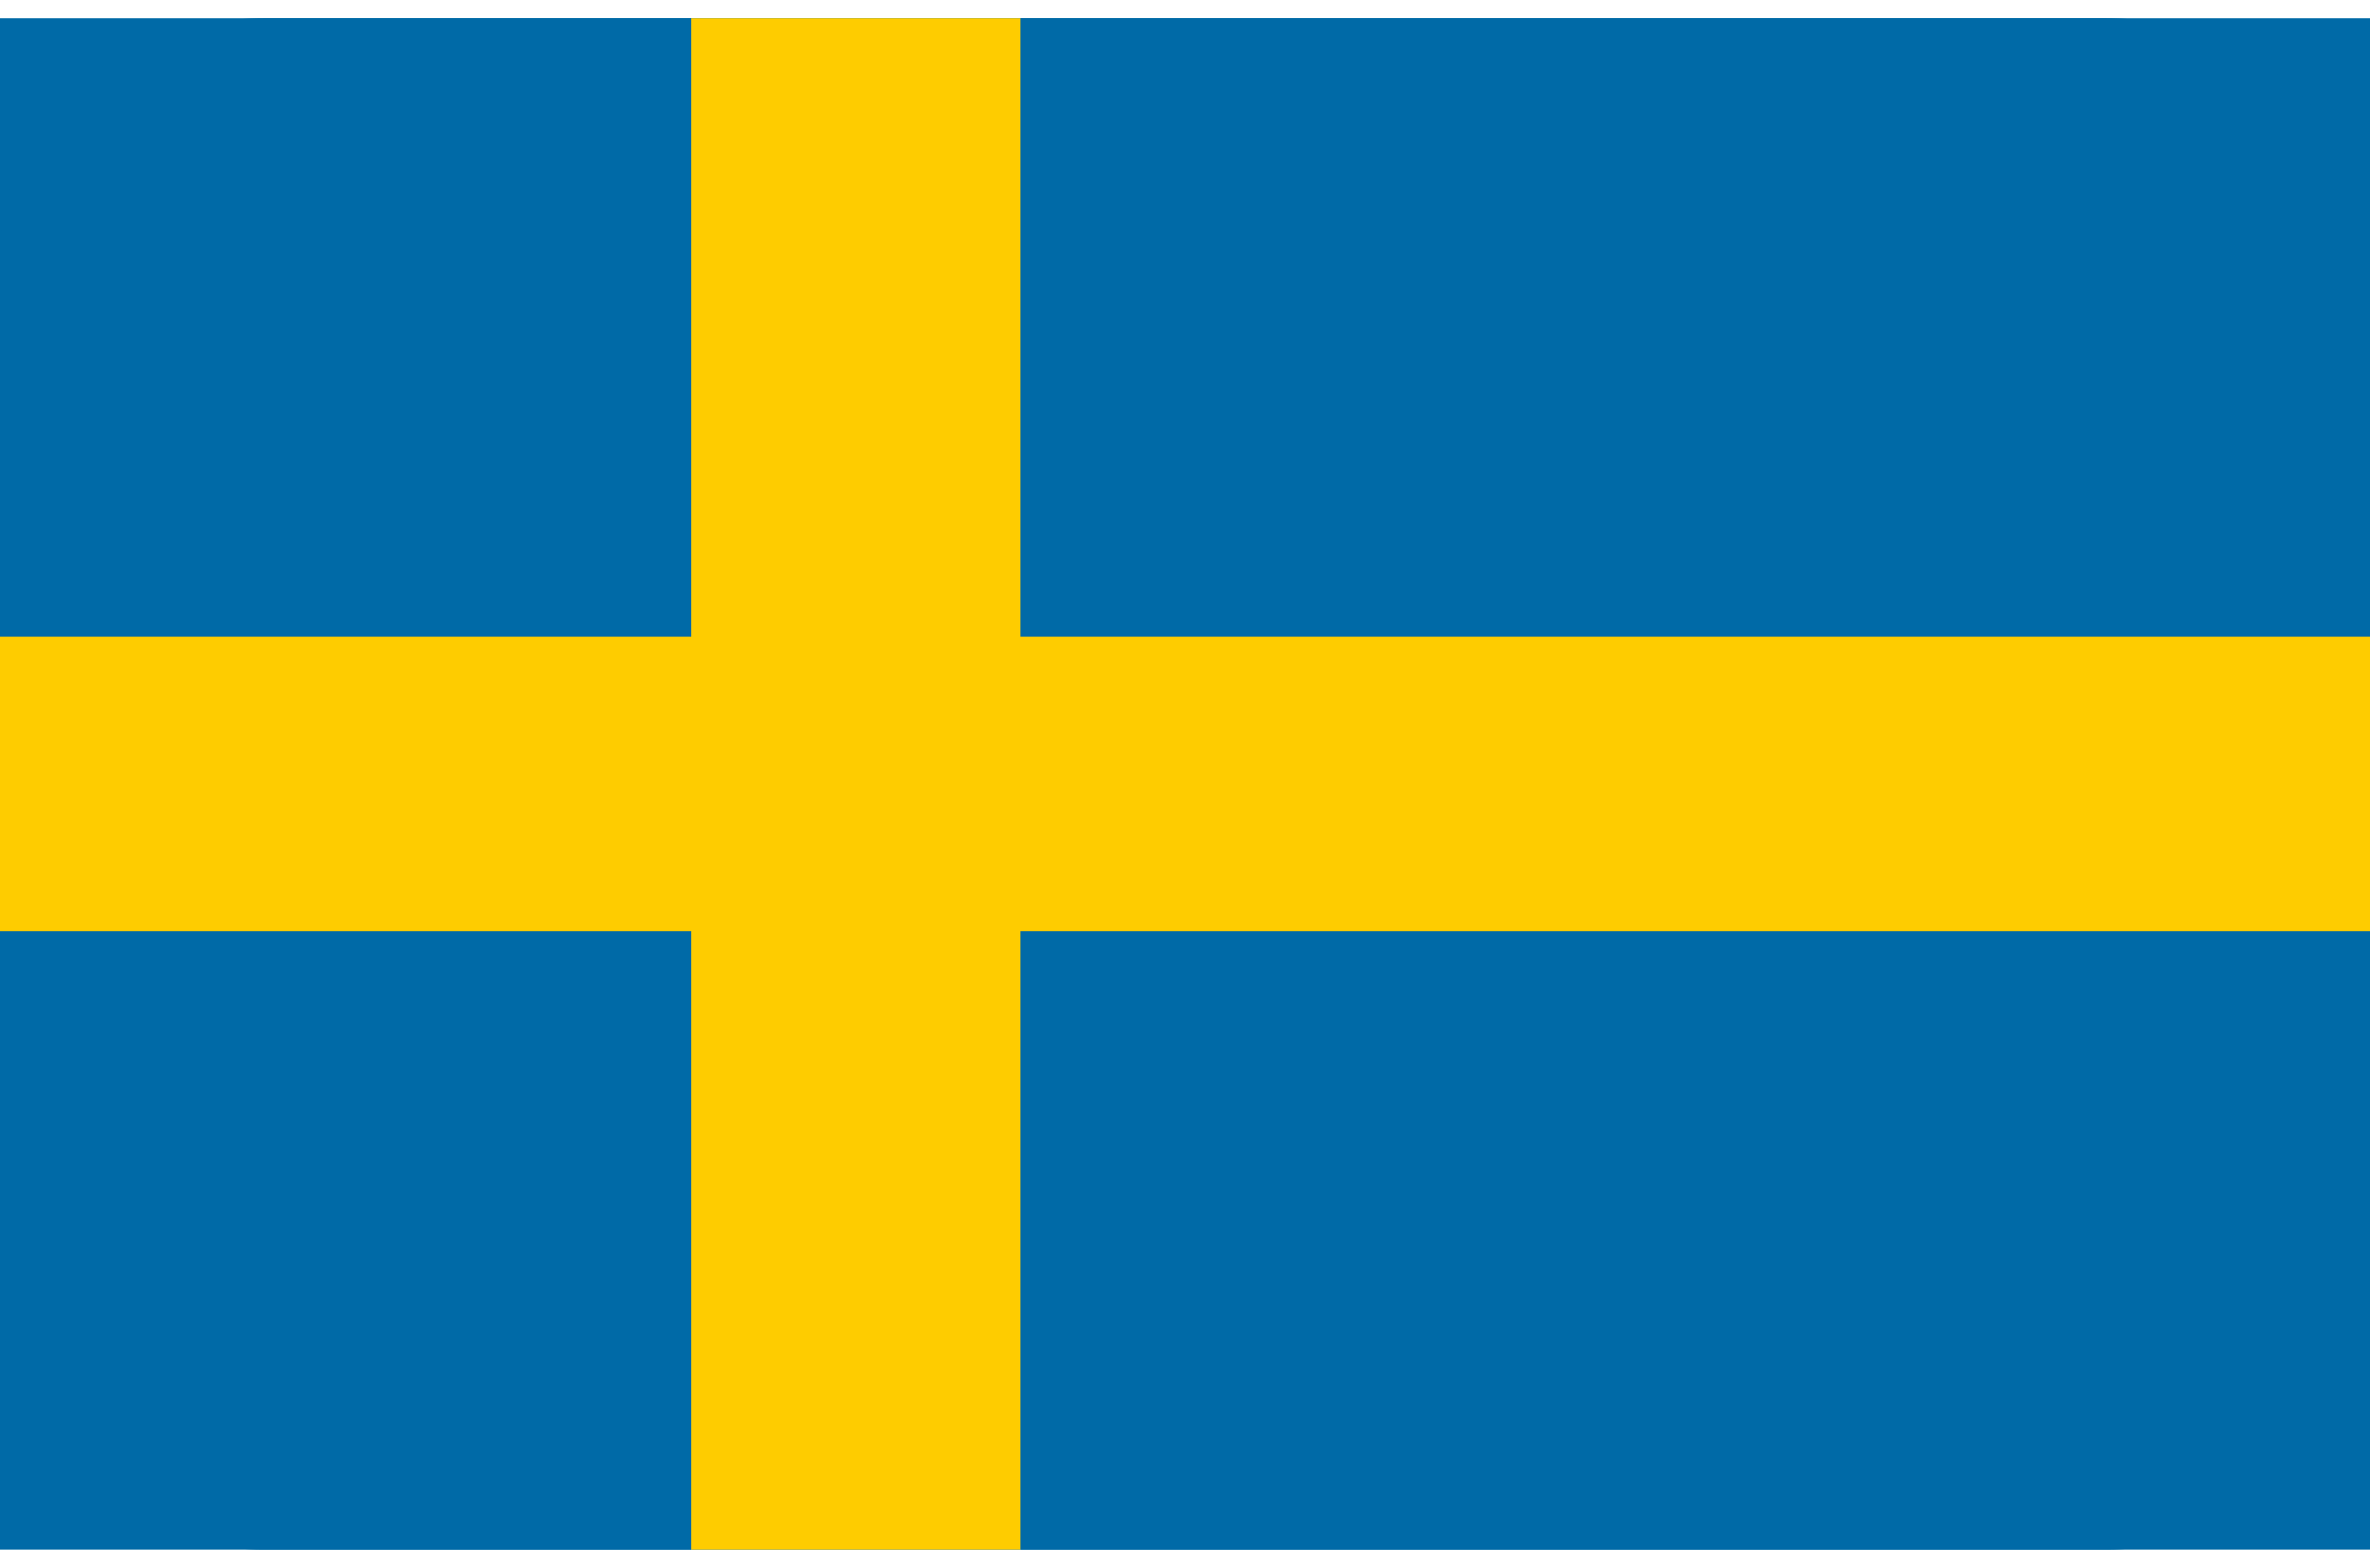 <svg width="65" height="43" viewBox="0 0 65 43" fill="none" xmlns="http://www.w3.org/2000/svg"><path transform="translate(0 .5)" fill="#006AA7" d="M0 0H65V42H0z"/><path d="M27.986 42.5H57.778C61.766 42.5 65 39.607 65 35.231V25.538H27.986V42.5ZM57.778 0.5H27.986V17.462H65V6.962C65 5.248 64.239 3.604 62.885 2.393C61.53 1.181 59.693 0.5 57.778 0.5ZM18.958 0.5H7.222C5.308 0.5 3.472 1.18 2.117 2.391C0.763 3.602 0.001 5.244 0 6.957L0 17.462H18.958V0.5ZM0 25.538V35.237C0.004 39.61 3.236 42.5 7.222 42.5H18.958V25.538H0Z" fill="#006AA7"/><path d="M27.986 0.5H18.958V17.462H0V25.538H18.958V42.5H27.986V25.538H65V17.462H27.986V0.5Z" fill="#FECC00"/></svg>